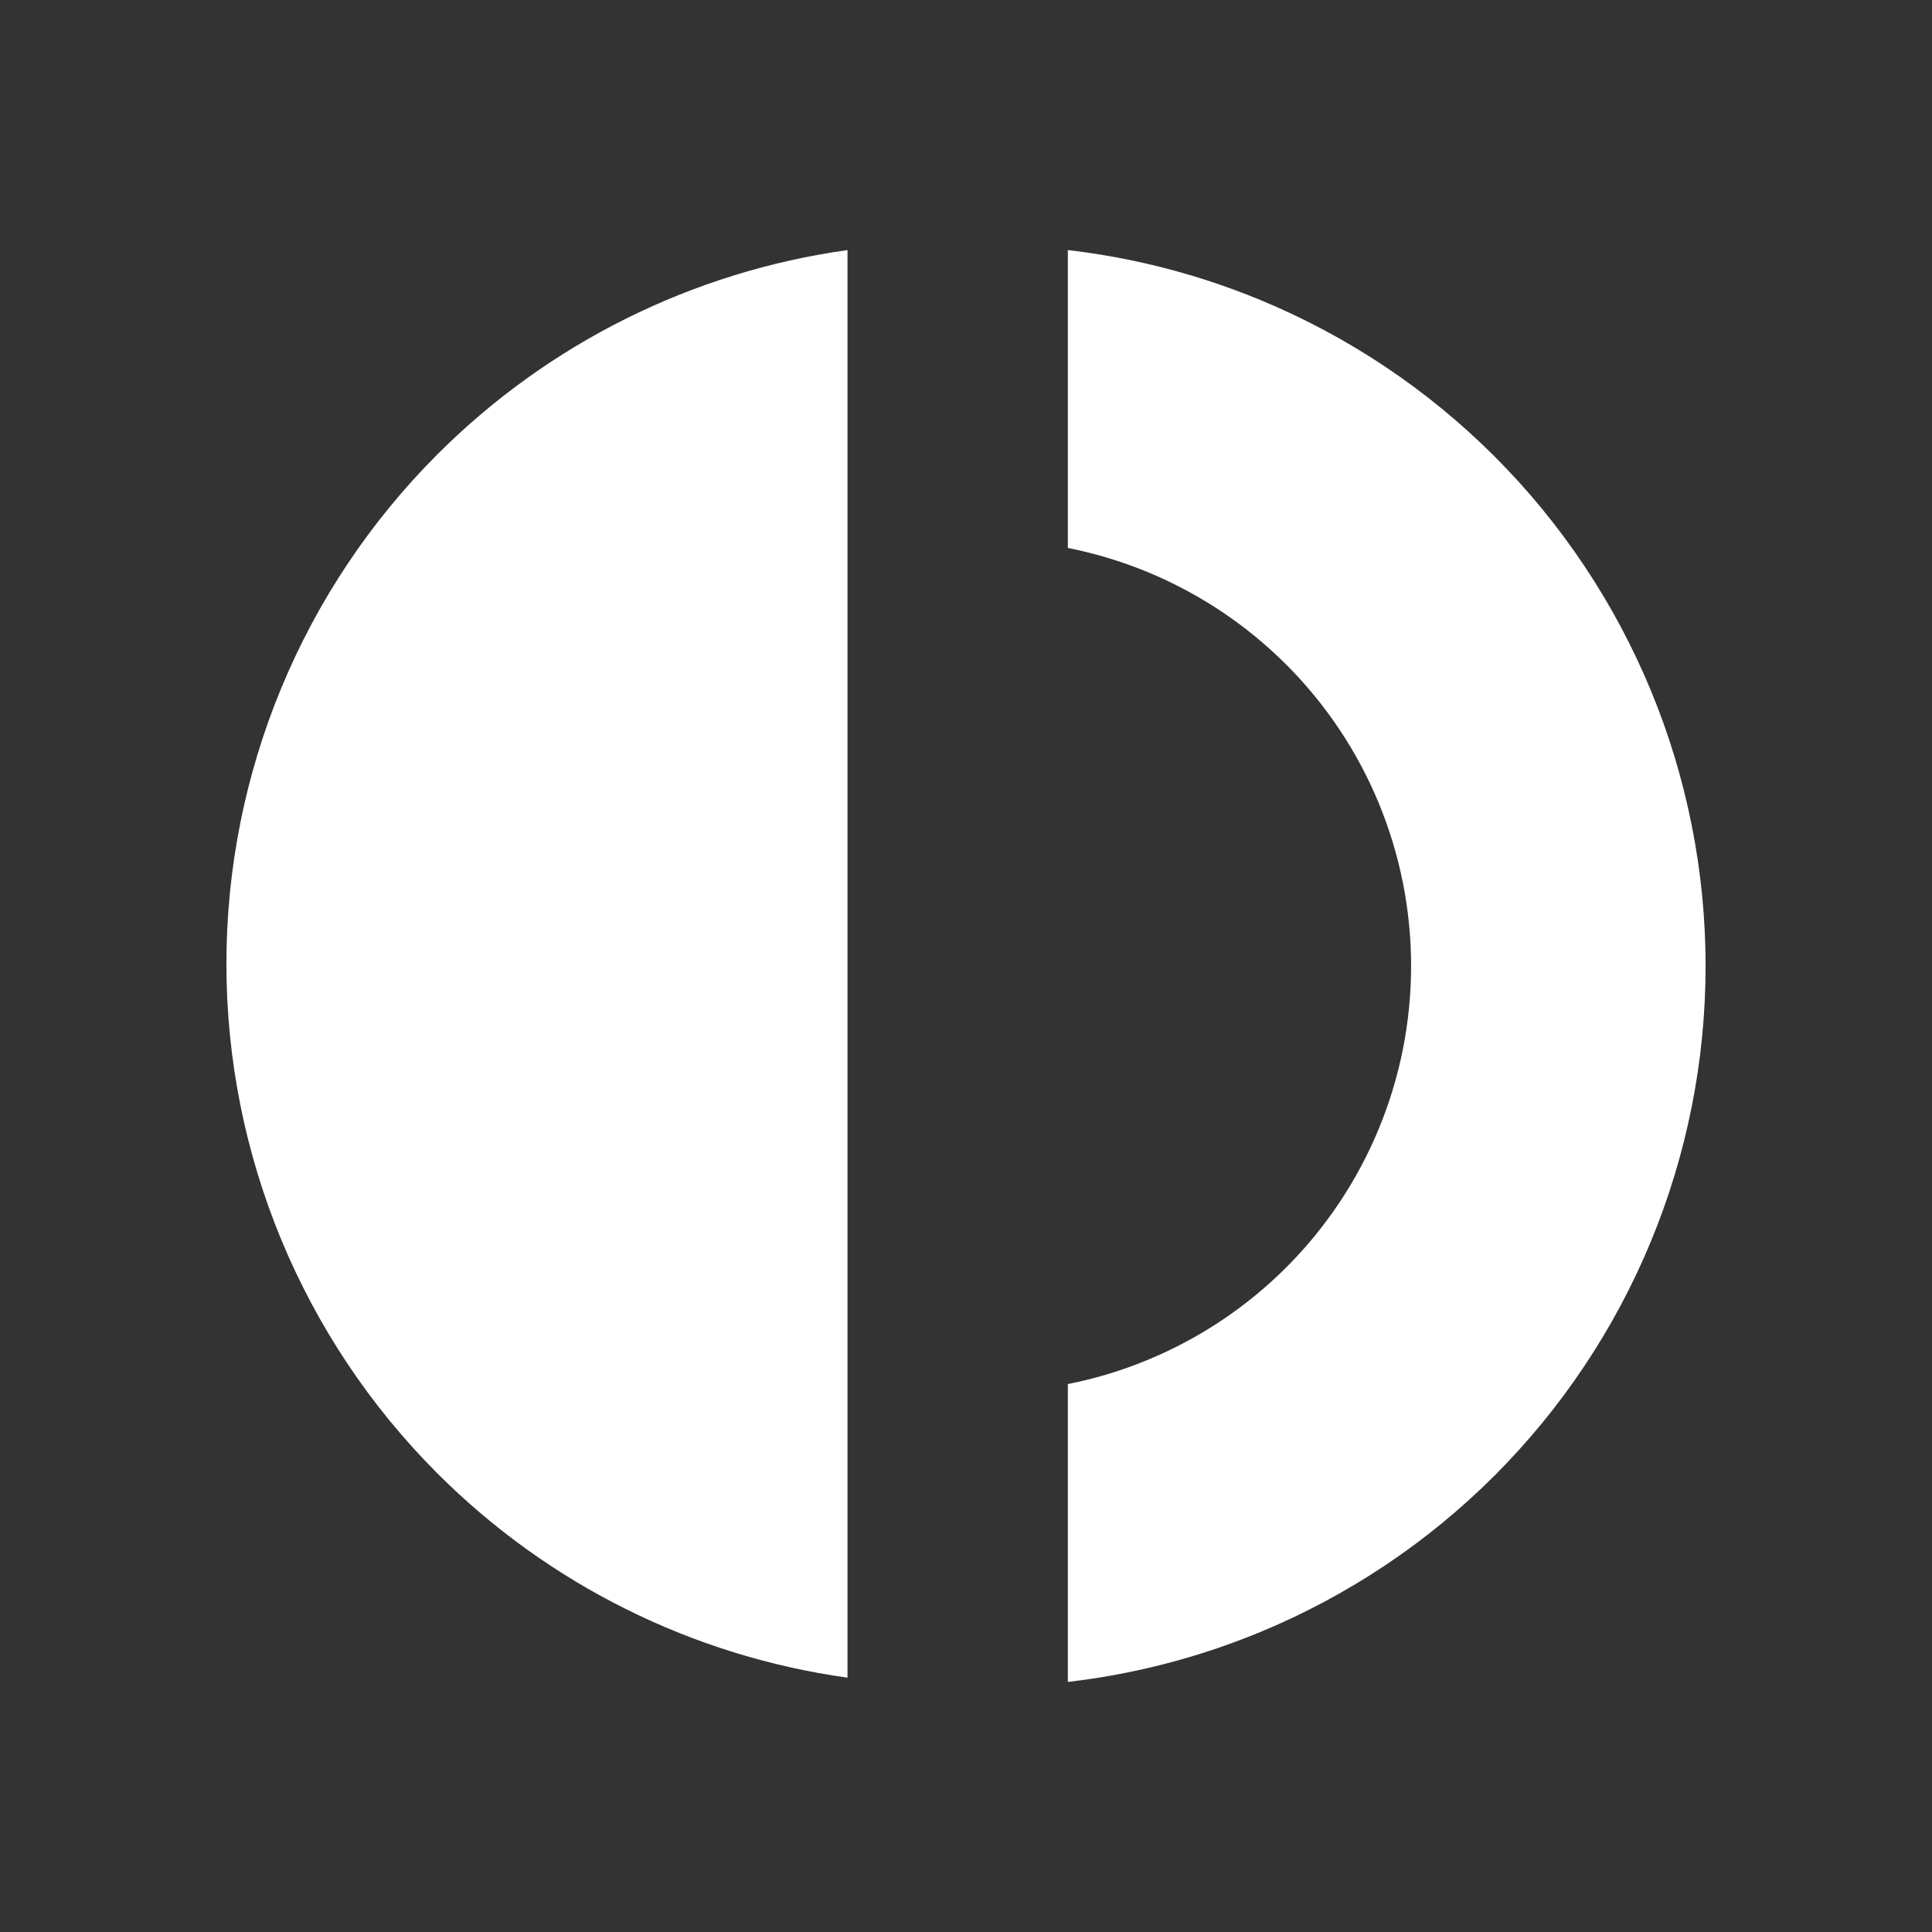 <svg width="256" height="256" viewBox="0 0 256 256" fill="none" xmlns="http://www.w3.org/2000/svg">
<rect x="0" y="0" width="256" height="256" fill="#333333" stroke="none"/>
<path fill-rule="evenodd" clip-rule="evenodd" d="M112.298 222.3V33.136C91.847 35.99 72.74 45.422 57.971 60.191C40.061 78.1 30 102.391 30 127.719C30 153.046 40.061 177.337 57.971 195.246C72.74 210.015 91.847 219.447 112.298 222.3Z" fill="white"/>
<path fill-rule="evenodd" clip-rule="evenodd" d="M141.495 222.863C150.261 221.848 158.862 219.62 167.047 216.229C178.634 211.43 189.161 204.395 198.029 195.528C206.897 186.66 213.931 176.132 218.731 164.546C223.53 152.959 226 140.541 226 128C226 115.459 223.53 103.041 218.731 91.454C213.931 79.868 206.897 69.34 198.029 60.472C189.161 51.605 178.634 44.57 167.047 39.771C158.862 36.38 150.261 34.152 141.495 33.136V72.604C145.123 73.324 148.68 74.4 152.114 75.823C158.966 78.661 165.192 82.821 170.436 88.065C175.681 93.31 179.841 99.535 182.679 106.387C185.517 113.24 186.978 120.583 186.978 128C186.978 135.417 185.517 142.761 182.679 149.613C179.841 156.465 175.681 162.69 170.436 167.935C165.192 173.179 158.966 177.339 152.114 180.177C148.68 181.6 145.123 182.676 141.495 183.396V222.863Z" fill="white"/>
</svg>
